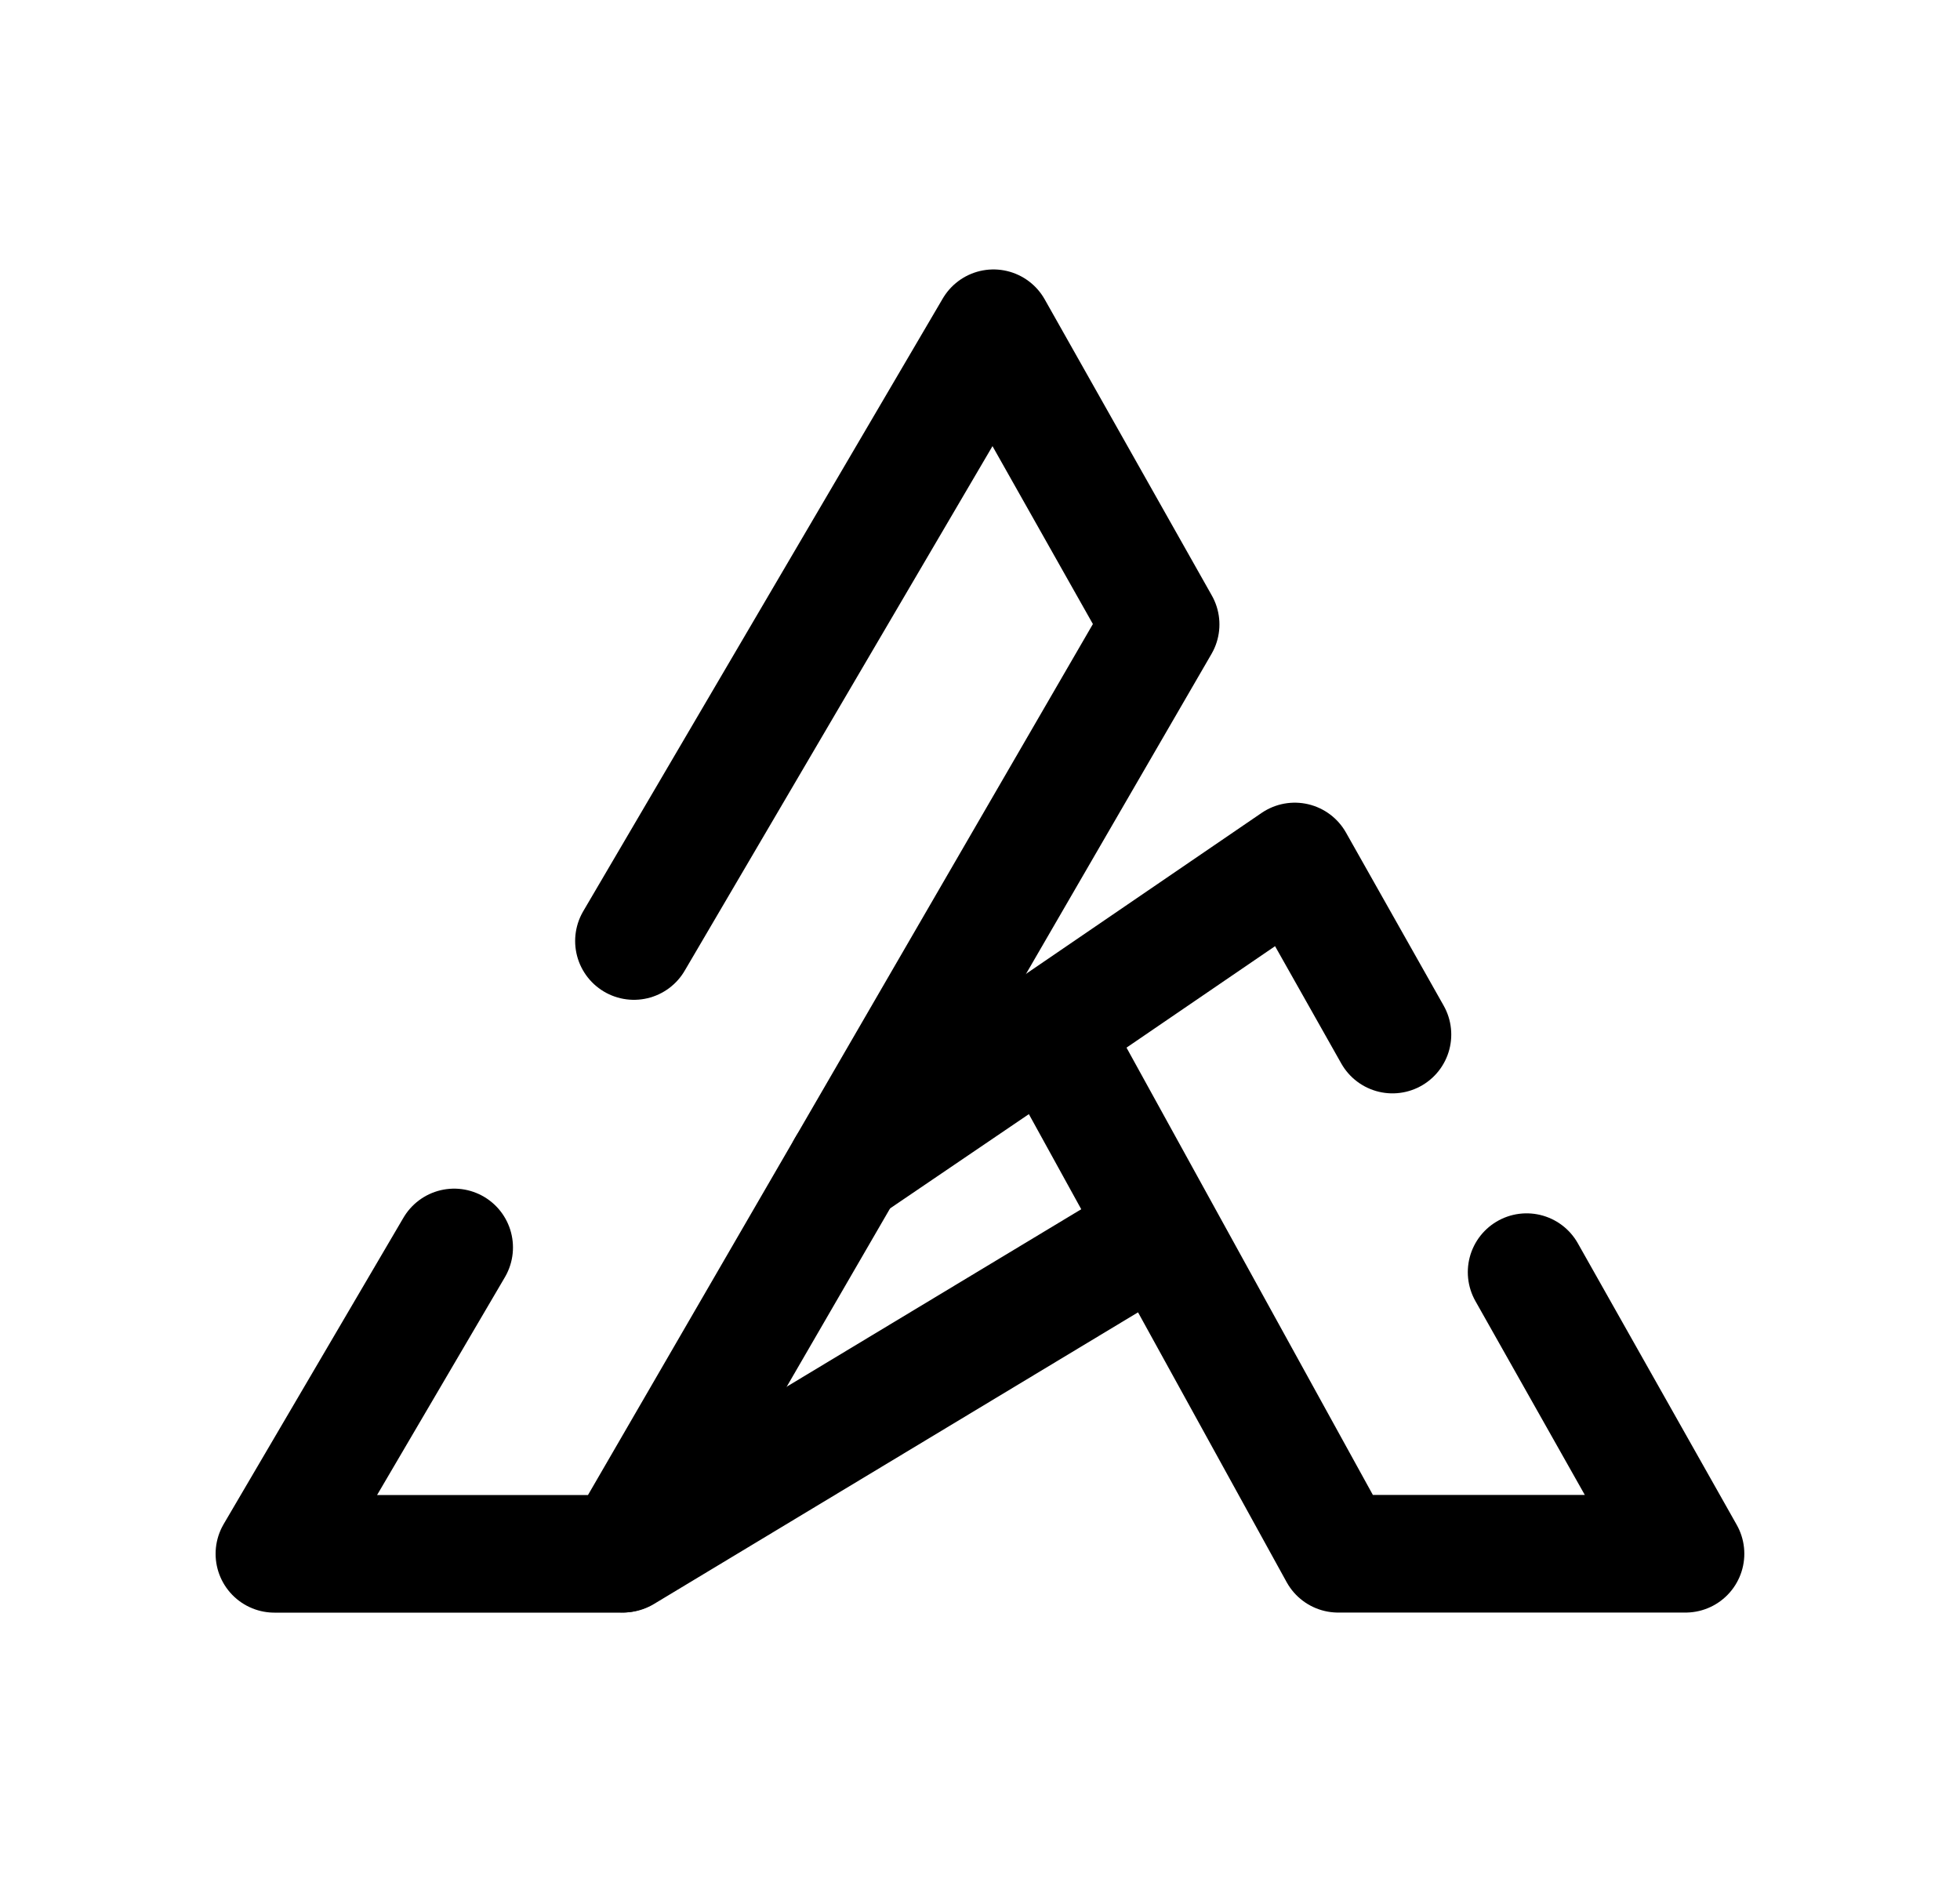 <svg width="25" height="24" viewBox="0 0 25 24" fill="none" xmlns="http://www.w3.org/2000/svg">
<path d="M8.086 12L12.672 4.186L14.804 7.963L7.932 19.815H3.5L5.793 15.908" stroke="black" stroke-width="1.5" stroke-linecap="round" stroke-linejoin="round"/>
<path d="M17.761 13.193L16.515 10.986L13.383 13.125L17.068 19.814H21.499L19.472 16.223" stroke="black" stroke-width="1.5" stroke-linecap="round" stroke-linejoin="round"/>
<path d="M13.383 13.125L10.791 14.885" stroke="black" stroke-width="1.5" stroke-linecap="round" stroke-linejoin="round"/>
<path d="M7.955 19.812L14.708 15.744" stroke="black" stroke-width="1.5" stroke-linecap="round" stroke-linejoin="round"/>
</svg>